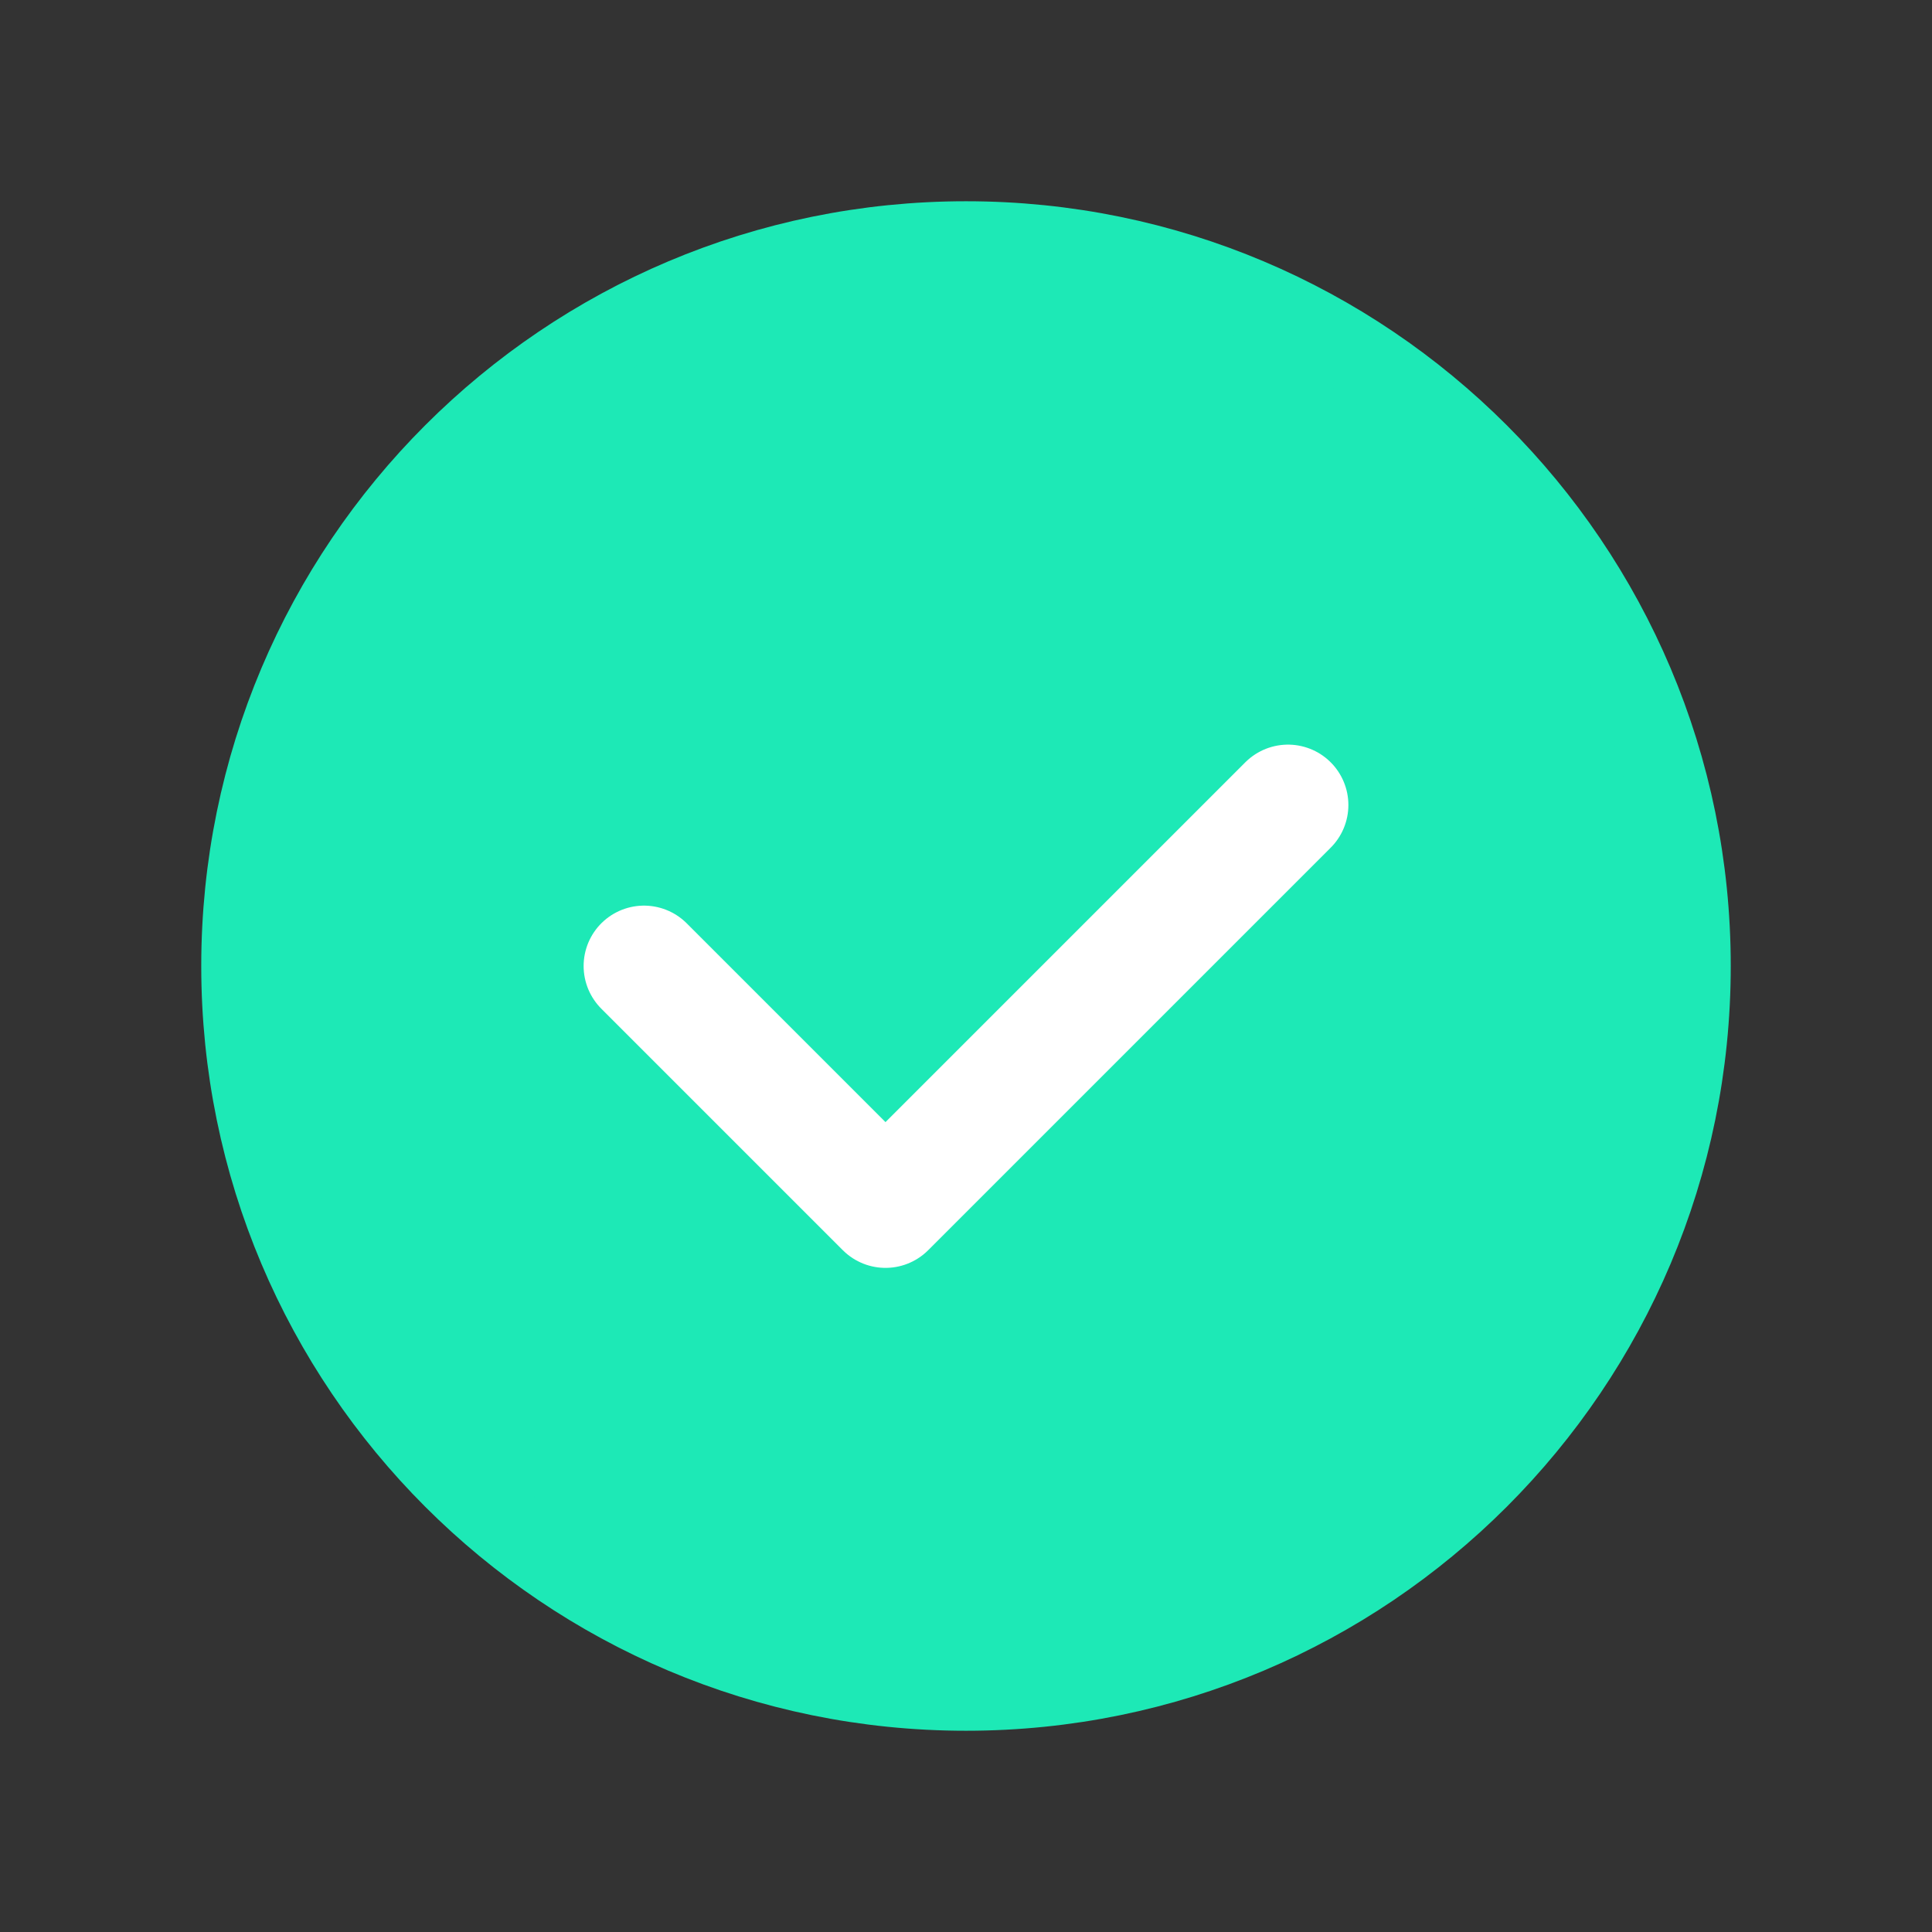 <svg width="24" height="24" viewBox="0 0 24 24" fill="none" xmlns="http://www.w3.org/2000/svg">
<rect x="0" y="0" width="24" height="24" fill="#333333" stroke="none"/>
<path fill-rule="evenodd" clip-rule="evenodd" d="M12 21C7.029 21 3 16.971 3 12C3 7.029 7.029 3 12 3C16.971 3 21 7.029 21 12C21 16.971 16.971 21 12 21Z" fill="#1DE9B6" stroke="#1DE9B6" stroke-linecap="round" stroke-linejoin="round"/>
<path d="M16 10L11 15L8 12" stroke="white" stroke-width="1.5" stroke-linecap="round" stroke-linejoin="round"/>
</svg>
